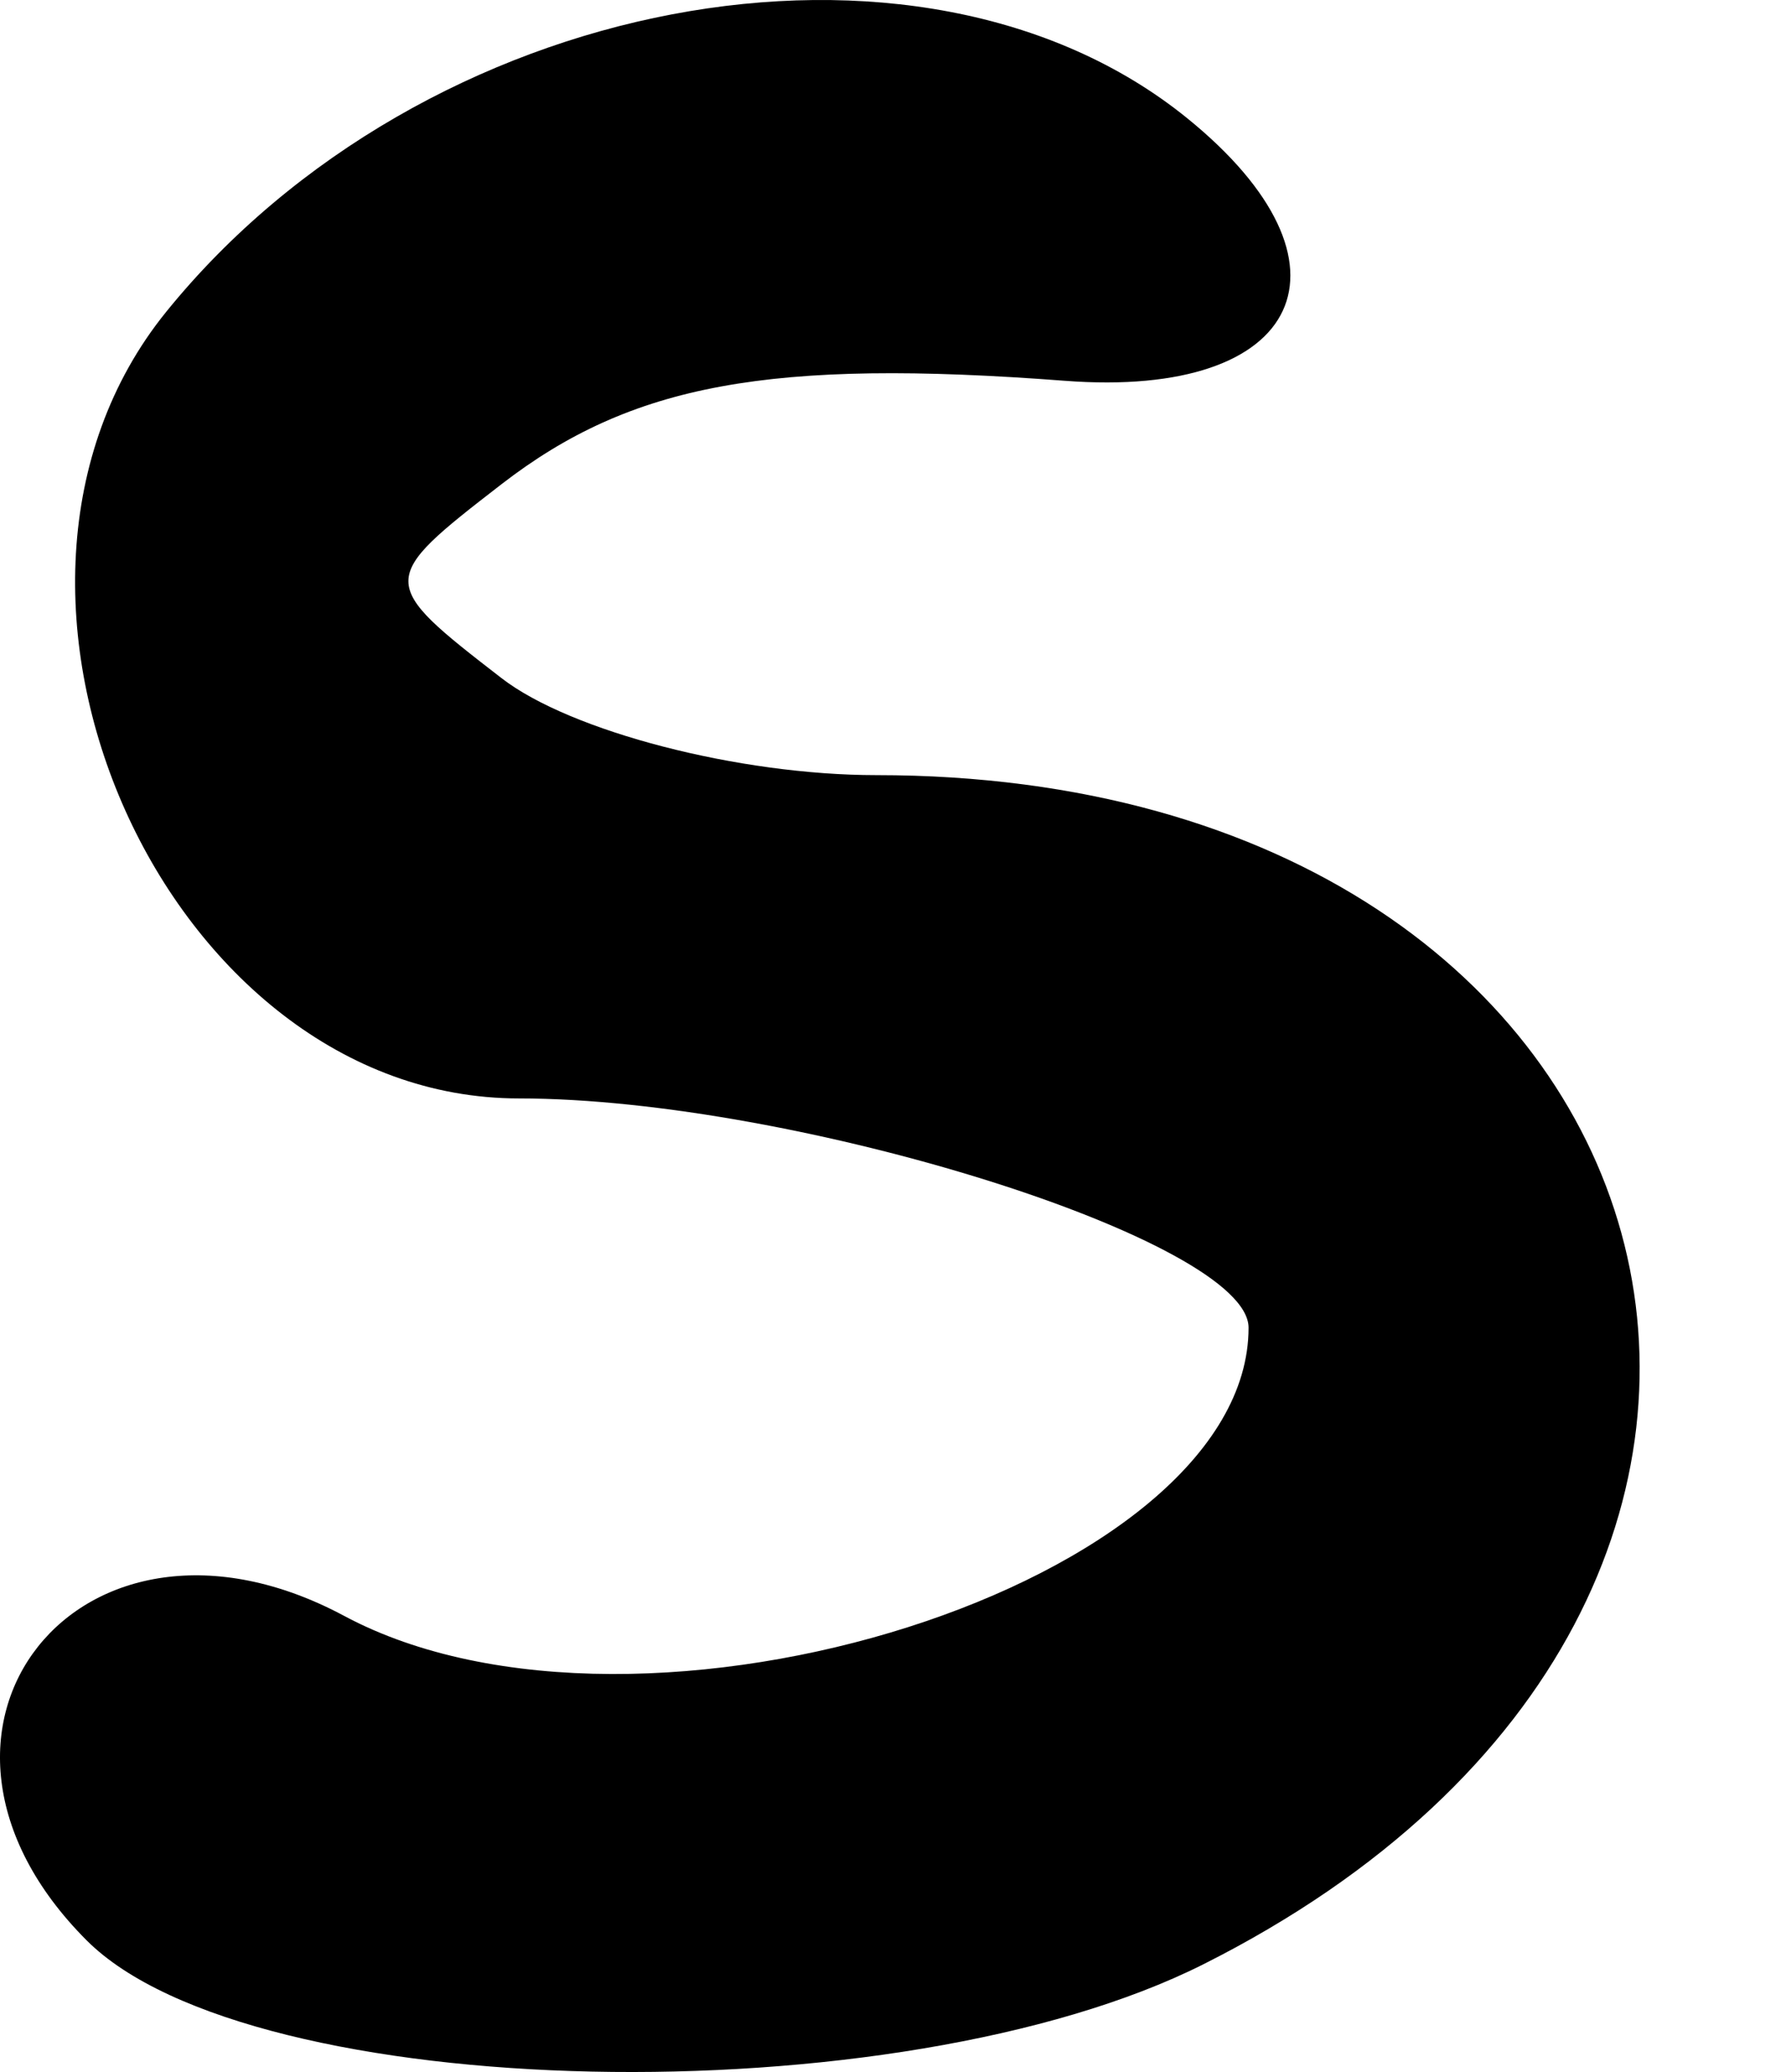 <?xml version="1.0" encoding="UTF-8" standalone="no"?>
<!-- Created with Inkscape (http://www.inkscape.org/) -->

<svg
   xmlns:dc="http://purl.org/dc/elements/1.1/"
   xmlns:cc="http://creativecommons.org/ns#"
   xmlns:rdf="http://www.w3.org/1999/02/22-rdf-syntax-ns#"
   xmlns:svg="http://www.w3.org/2000/svg"
   xmlns="http://www.w3.org/2000/svg"
   version="1.1"
   width="854.276"
   height="990.625"
   id="svg4455">
  <defs
     id="defs4457" />
  <path
     d="M 41.481,927.723 C -58.725,827.513 38.482,705.052 164.639,772.568 307.2,848.864 597.21,756.484 597.21,634.775 597.21,593.207 380.555,525.156 248.209,525.156 79.583,525.156 -29.031,283.212 79.422,149.177 202.273,-2.65 439.234,-47.638 567.79,56.461 c 85.838,69.507 55.714,134.288 -58.406,125.595 -140.977,-10.742 -207.387,1.455 -269.491,49.429 -59.398,45.899 -59.398,46.839 0,92.738 33.002,25.503 113.681,46.369 179.281,46.369 394.854,0 503.295,394.248 156.384,568.546 -146.464,73.591 -455.681,66.979 -534.078,-11.416 z"
     id="path3645"
     style="fill:#000000" />
</svg>
